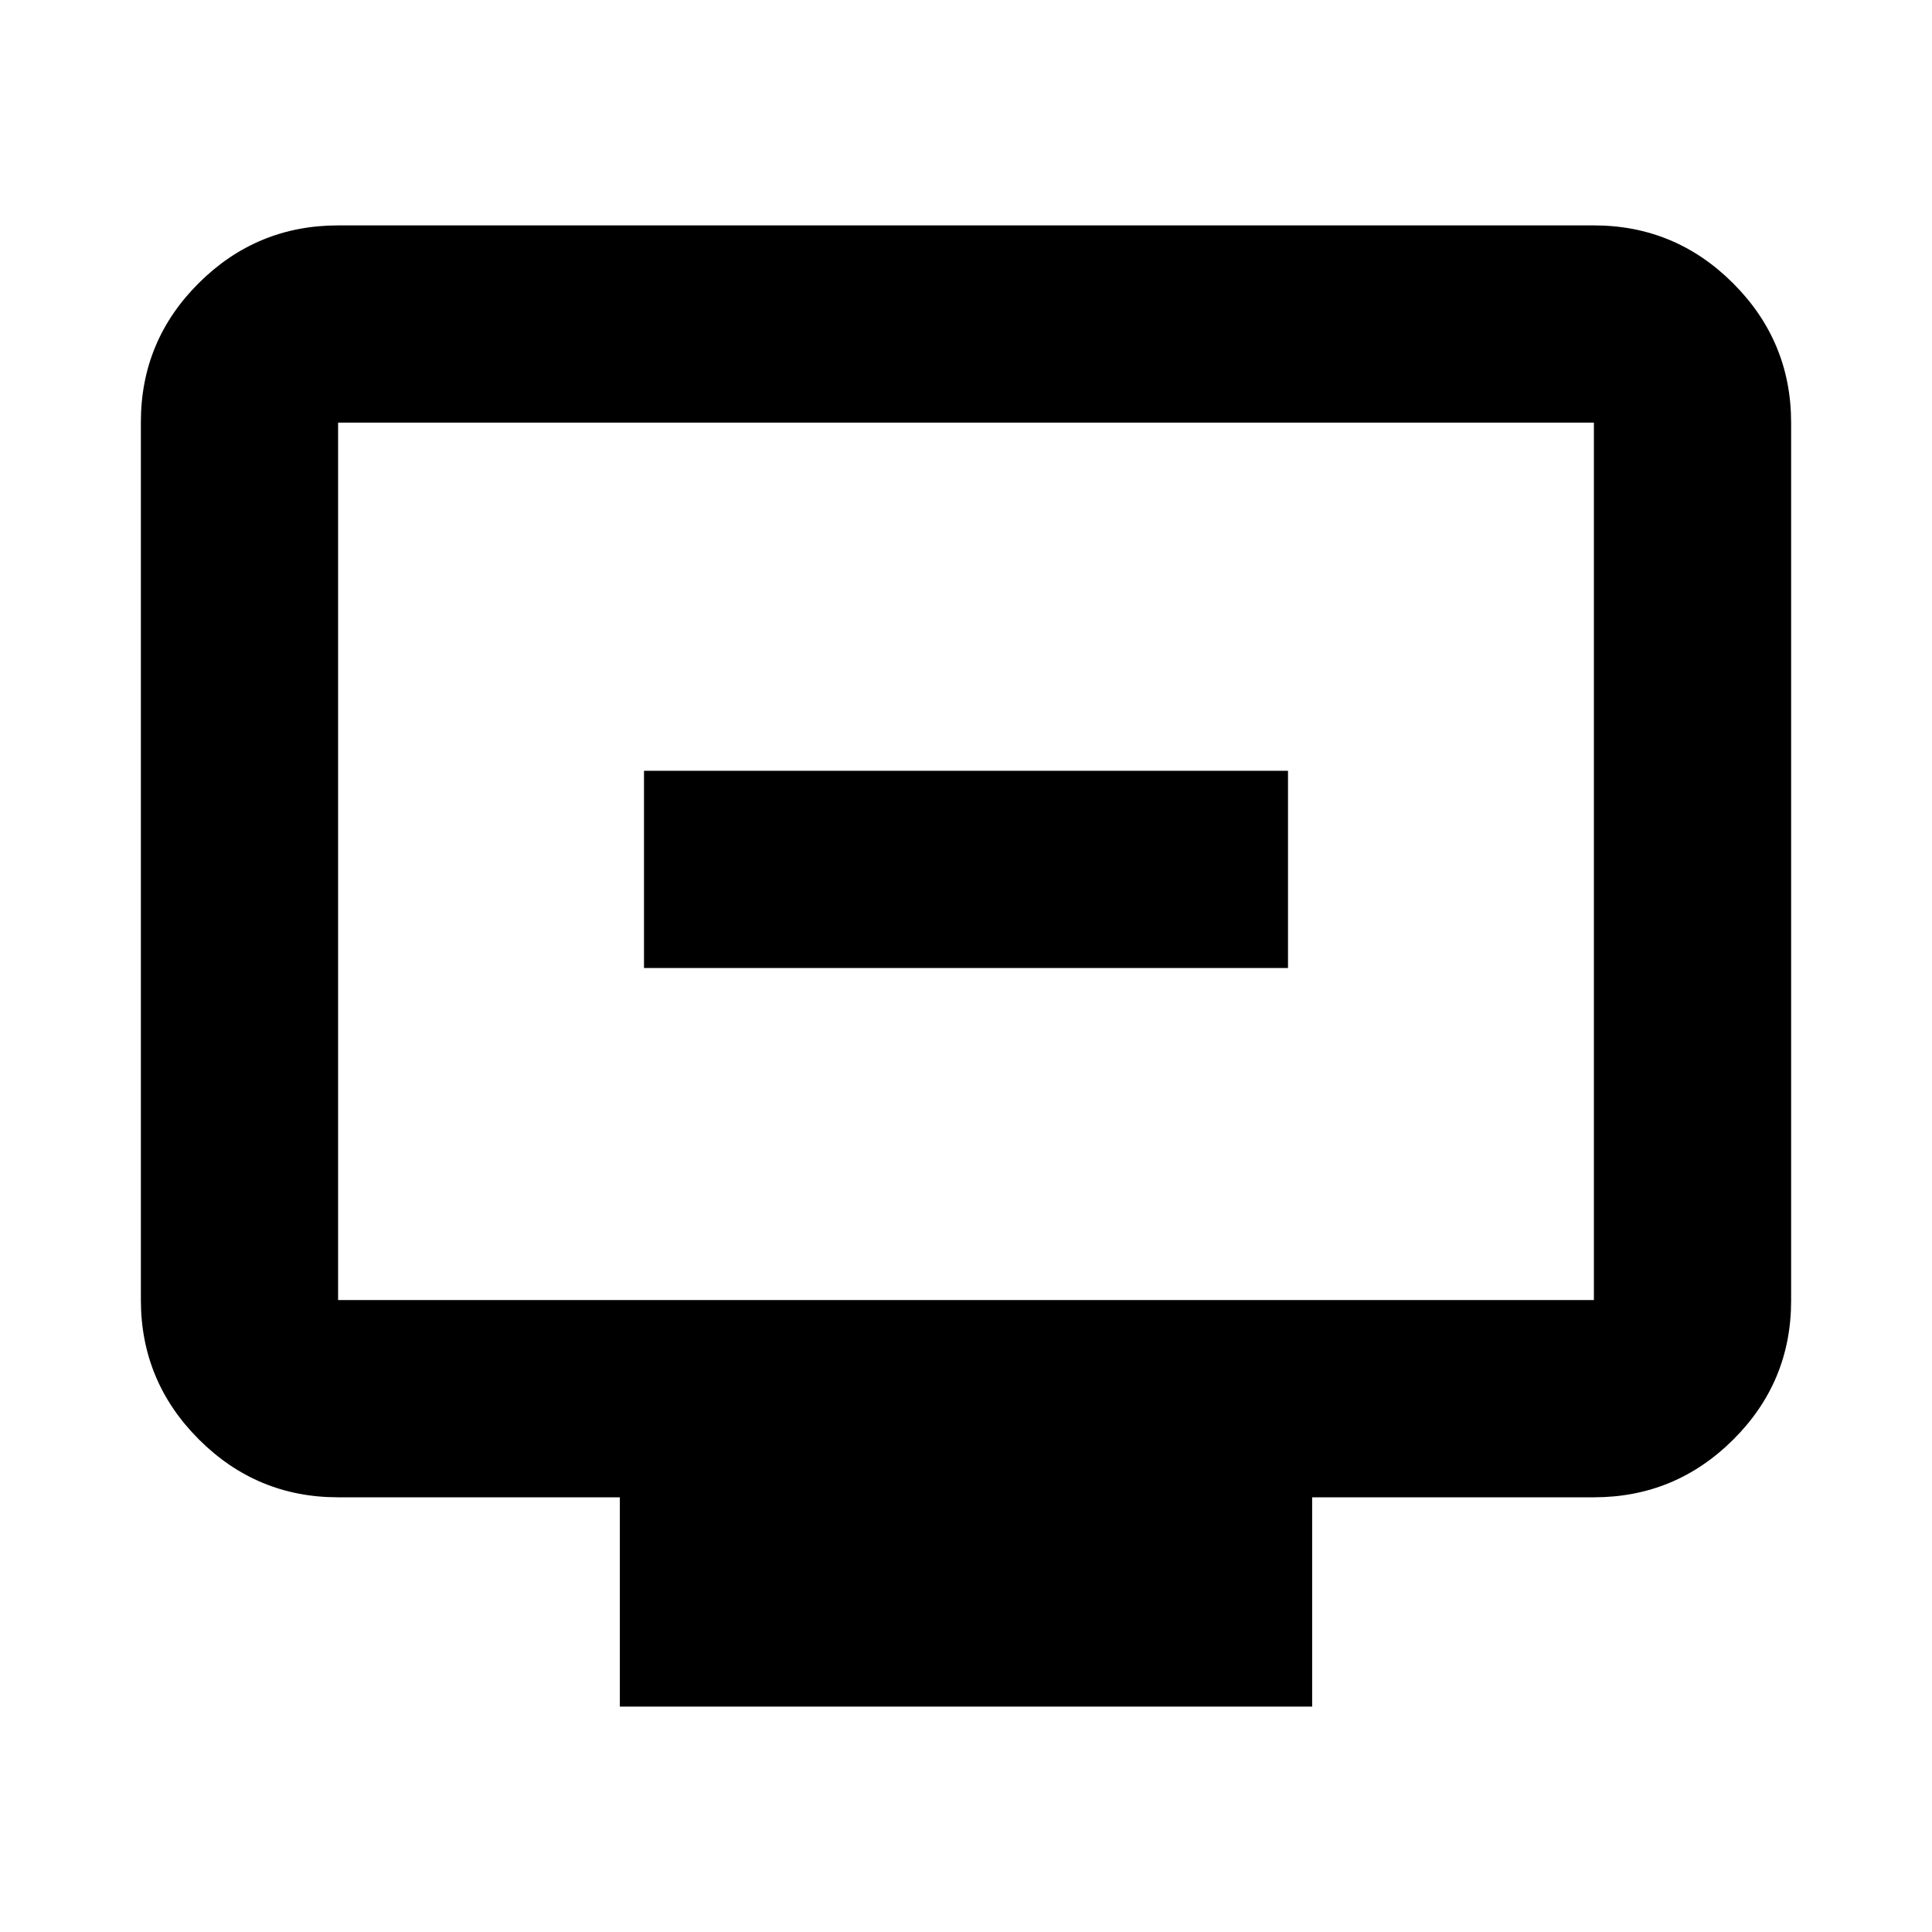 <svg xmlns="http://www.w3.org/2000/svg" height="20" viewBox="0 -960 960 960" width="20"><path d="M320-479h320v-98H320v98Zm-12 367v-104H168q-40.42 0-69.21-28.8Q70-273.6 70-314.04v-436.24q0-40.44 28.79-69.08T168-848h624q40.42 0 69.21 28.8Q890-790.4 890-749.96v436.24q0 40.45-28.79 69.08Q832.42-216 792-216H652v104H308ZM168-314h624v-436H168v436Zm0 0v-436 436Z"/></svg>